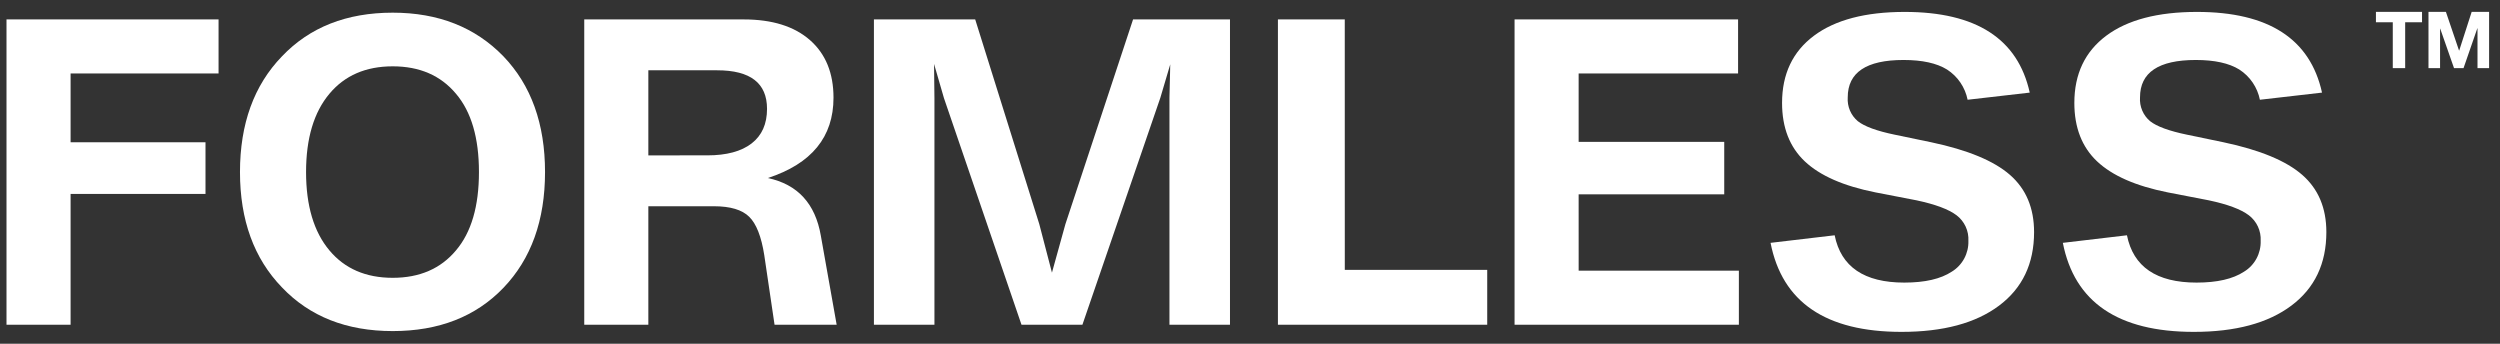 <svg width="160" height="22" viewBox="0 0 160 22" fill="none" xmlns="http://www.w3.org/2000/svg" class="ml-3 h-5 w-auto"><rect x="0" y="0" width="160" height="22" fill="#333333" stroke="none"/><path fill-rule="evenodd" clip-rule="evenodd" d="M152.06 0.76V1.425H153.138V4.359H153.931V1.425H155.01V0.76H152.06ZM157.379 3.236L156.538 0.76H155.423V4.359H156.164V1.834H156.174L157.057 4.359H157.667L158.55 1.809H158.56V4.359H159.302V0.76H158.187L157.389 3.236H157.379Z" fill="white"/><g clip-path="url(#clip0_4572_192)"><path d="M13.988 4.703H4.518V9.104H13.152V12.412H4.518V20.781H0.416V1.243H13.988V4.703Z" fill="white"/><path d="M25.133 21.189C22.179 21.189 19.816 20.256 18.043 18.39C16.254 16.542 15.359 14.082 15.359 11.012C15.359 7.926 16.254 5.458 18.043 3.609C19.816 1.743 22.179 0.811 25.133 0.811C28.054 0.811 30.417 1.743 32.223 3.609C33.995 5.458 34.882 7.926 34.882 11.012C34.882 14.099 33.995 16.567 32.223 18.417C30.451 20.265 28.087 21.189 25.133 21.189ZM25.133 17.78C26.855 17.78 28.206 17.195 29.184 16.024C30.163 14.871 30.653 13.2 30.653 11.012C30.653 8.824 30.163 7.154 29.184 6.001C28.205 4.83 26.855 4.245 25.133 4.245C23.412 4.245 22.061 4.83 21.082 6.001C20.086 7.188 19.588 8.858 19.588 11.012C19.588 13.166 20.086 14.837 21.082 16.024C22.061 17.195 23.411 17.78 25.133 17.78Z" fill="white"/><path d="M53.546 20.781H49.571L48.913 16.33C48.727 15.143 48.407 14.324 47.95 13.875C47.494 13.425 46.743 13.201 45.697 13.2H41.494V20.781H37.392V1.243H47.596C49.419 1.243 50.833 1.684 51.837 2.566C52.842 3.448 53.344 4.678 53.344 6.255C53.344 8.765 51.943 10.479 49.141 11.394C51.048 11.801 52.179 13.031 52.533 15.083L53.546 20.781ZM45.267 9.943C46.499 9.943 47.444 9.689 48.103 9.18C48.761 8.671 49.09 7.933 49.09 6.966C49.09 5.321 48.027 4.499 45.9 4.499H41.494V9.944L45.267 9.943Z" fill="white"/><path d="M72.516 1.243H78.719V20.781H74.845V6.255L74.896 4.118L74.263 6.255L69.275 20.781H65.375L60.413 6.279L59.779 4.091L59.804 6.279V20.781H55.931V1.243H62.413L66.515 14.345L67.325 17.449L68.186 14.345L72.516 1.243Z" fill="white"/><path d="M86.067 17.271H95.182V20.781H81.787V1.243H86.065L86.067 17.271Z" fill="white"/><path d="M101.034 17.322H111.288V20.781H96.932V1.243H111.237V4.703H101.033V9.079H110.351V12.437H101.033L101.034 17.322Z" fill="white"/><path d="M113.316 15.542L117.418 15.058C117.823 17.077 119.309 18.086 121.875 18.086C123.192 18.086 124.204 17.853 124.913 17.387C125.248 17.183 125.523 16.892 125.71 16.546C125.897 16.2 125.989 15.809 125.977 15.416C125.994 15.101 125.933 14.786 125.801 14.5C125.668 14.214 125.468 13.965 125.217 13.775C124.711 13.393 123.858 13.075 122.66 12.821L120.027 12.312C117.984 11.905 116.478 11.243 115.508 10.328C114.538 9.412 114.052 8.165 114.052 6.588C114.052 4.739 114.731 3.306 116.09 2.289C117.449 1.272 119.386 0.763 121.901 0.763C126.476 0.763 129.143 2.484 129.903 5.927L125.927 6.384C125.848 5.989 125.69 5.615 125.464 5.282C125.238 4.95 124.948 4.667 124.61 4.45C123.952 4.042 123.024 3.839 121.825 3.839C119.445 3.839 118.255 4.636 118.255 6.23C118.235 6.518 118.283 6.806 118.395 7.071C118.507 7.337 118.681 7.571 118.901 7.756C119.331 8.096 120.12 8.384 121.268 8.621L123.598 9.105C125.927 9.597 127.607 10.292 128.636 11.191C129.666 12.09 130.181 13.311 130.181 14.855C130.181 16.873 129.434 18.442 127.94 19.561C126.446 20.681 124.366 21.24 121.699 21.24C116.853 21.24 114.059 19.34 113.316 15.542Z" fill="white"/><path d="M132.022 15.542L136.125 15.058C136.53 17.077 138.015 18.086 140.581 18.086C141.898 18.086 142.91 17.853 143.619 17.387C143.955 17.183 144.23 16.892 144.416 16.546C144.603 16.2 144.695 15.809 144.683 15.416C144.7 15.101 144.639 14.786 144.507 14.5C144.374 14.214 144.174 13.965 143.923 13.775C143.417 13.393 142.565 13.075 141.366 12.821L138.733 12.312C136.69 11.905 135.184 11.243 134.214 10.328C133.244 9.412 132.758 8.165 132.758 6.588C132.758 4.739 133.437 3.306 134.796 2.289C136.155 1.272 138.092 0.763 140.607 0.763C145.182 0.763 147.849 2.484 148.609 5.927L144.633 6.384C144.554 5.989 144.396 5.615 144.17 5.283C143.944 4.95 143.654 4.667 143.316 4.45C142.658 4.042 141.73 3.839 140.531 3.839C138.151 3.839 136.961 4.636 136.961 6.23C136.941 6.518 136.988 6.806 137.101 7.071C137.213 7.337 137.386 7.571 137.607 7.756C138.037 8.096 138.826 8.384 139.974 8.621L142.304 9.105C144.633 9.597 146.313 10.292 147.342 11.191C148.372 12.09 148.887 13.311 148.887 14.855C148.887 16.873 148.14 18.442 146.646 19.561C145.152 20.681 143.072 21.24 140.405 21.24C135.56 21.24 132.765 19.34 132.022 15.542Z" fill="white"/></g><defs><clipPath id="clip0_4572_192"><rect width="148.48" height="20.48" fill="white" transform="translate(0.411 0.76)"/></clipPath></defs></svg>